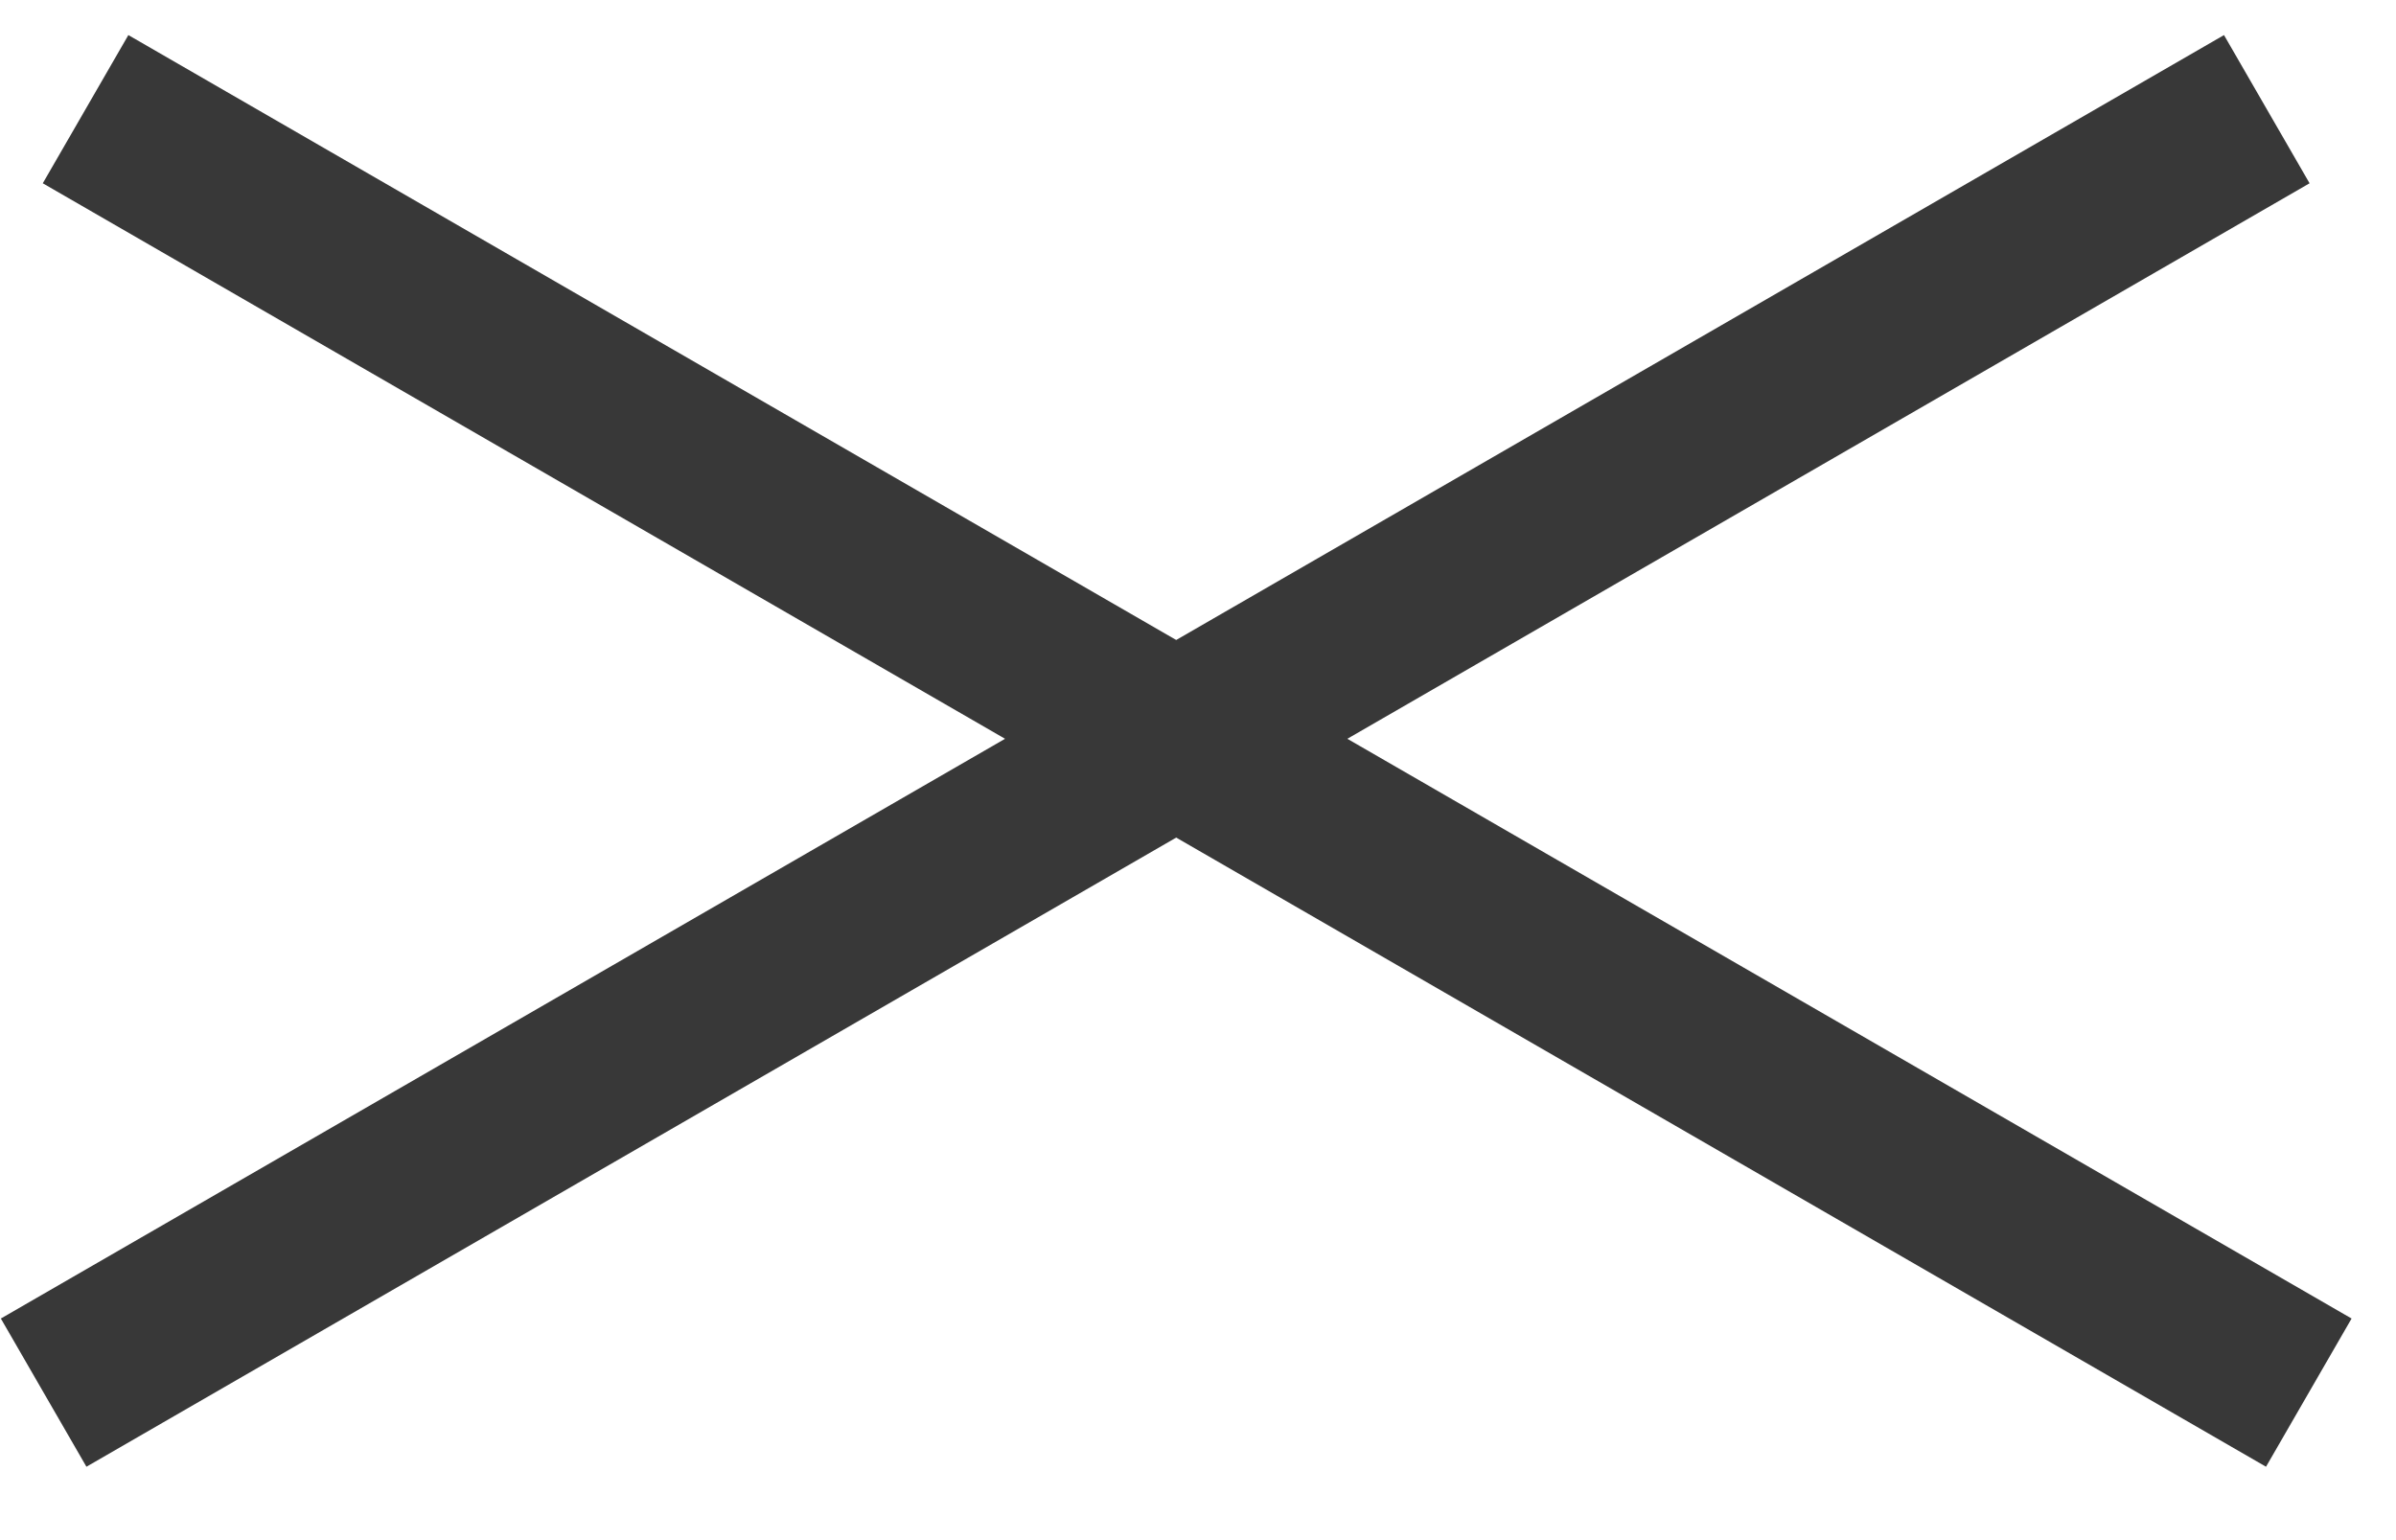 <svg width="28" height="18" viewBox="0 0 28 18" fill="none" xmlns="http://www.w3.org/2000/svg">
<line x1="0.51" y1="16.276" x2="26.49" y2="1.276" stroke="#383838" stroke-width="2"/>
<line x1="1" y1="1.276" x2="26.981" y2="16.276" stroke="#383838" stroke-width="2"/>
</svg>
